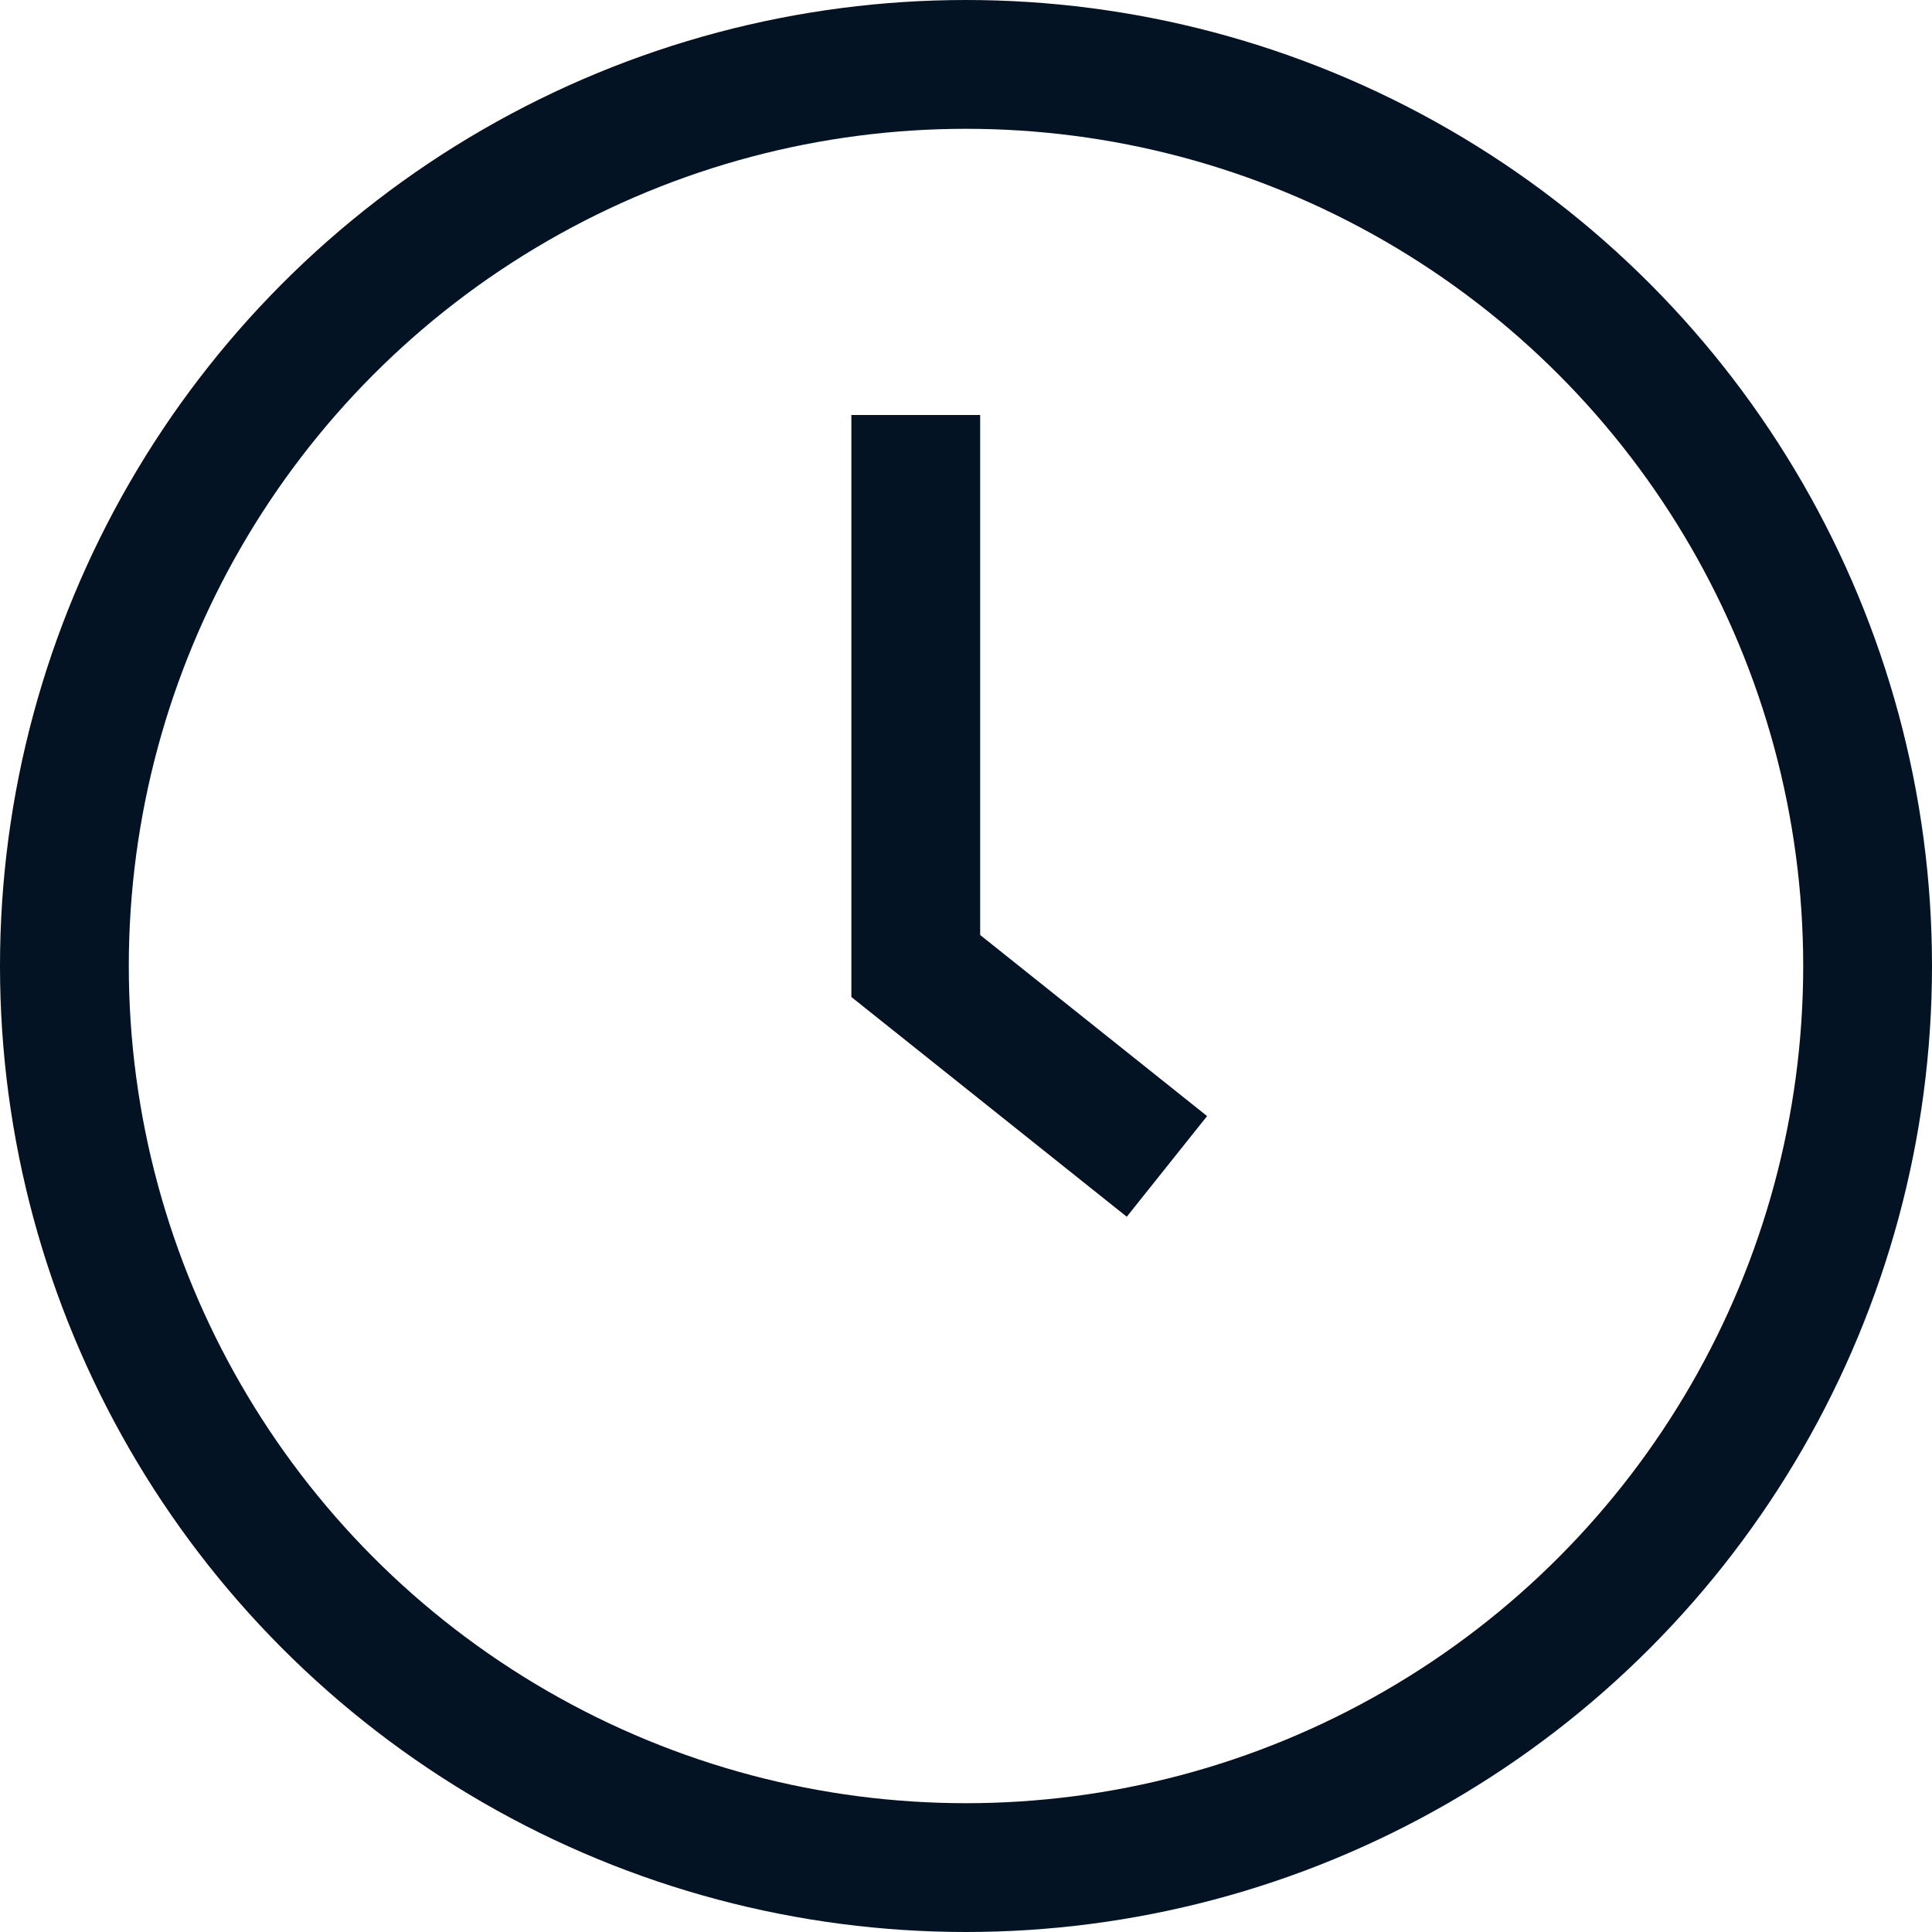 <svg id="组_14" data-name="组 14" xmlns="http://www.w3.org/2000/svg" width="15" height="15" viewBox="0 0 15 15">
  <defs>
    <style>
      .cls-1, .cls-2 {
        fill: none;
        stroke: #031324;
        stroke-width: 1px;
      }

      .cls-2 {
        fill-rule: evenodd;
      }
    </style>
  </defs>
  <circle id="椭圆_4" data-name="椭圆 4" class="cls-1" cx="7.5" cy="7.5" r="7"/>
  <path id="形状_1" data-name="形状 1" class="cls-2" d="M1315.56,822.556L1313.61,821v-4.278" transform="translate(-1306.5 -813.5)"/>
</svg>

